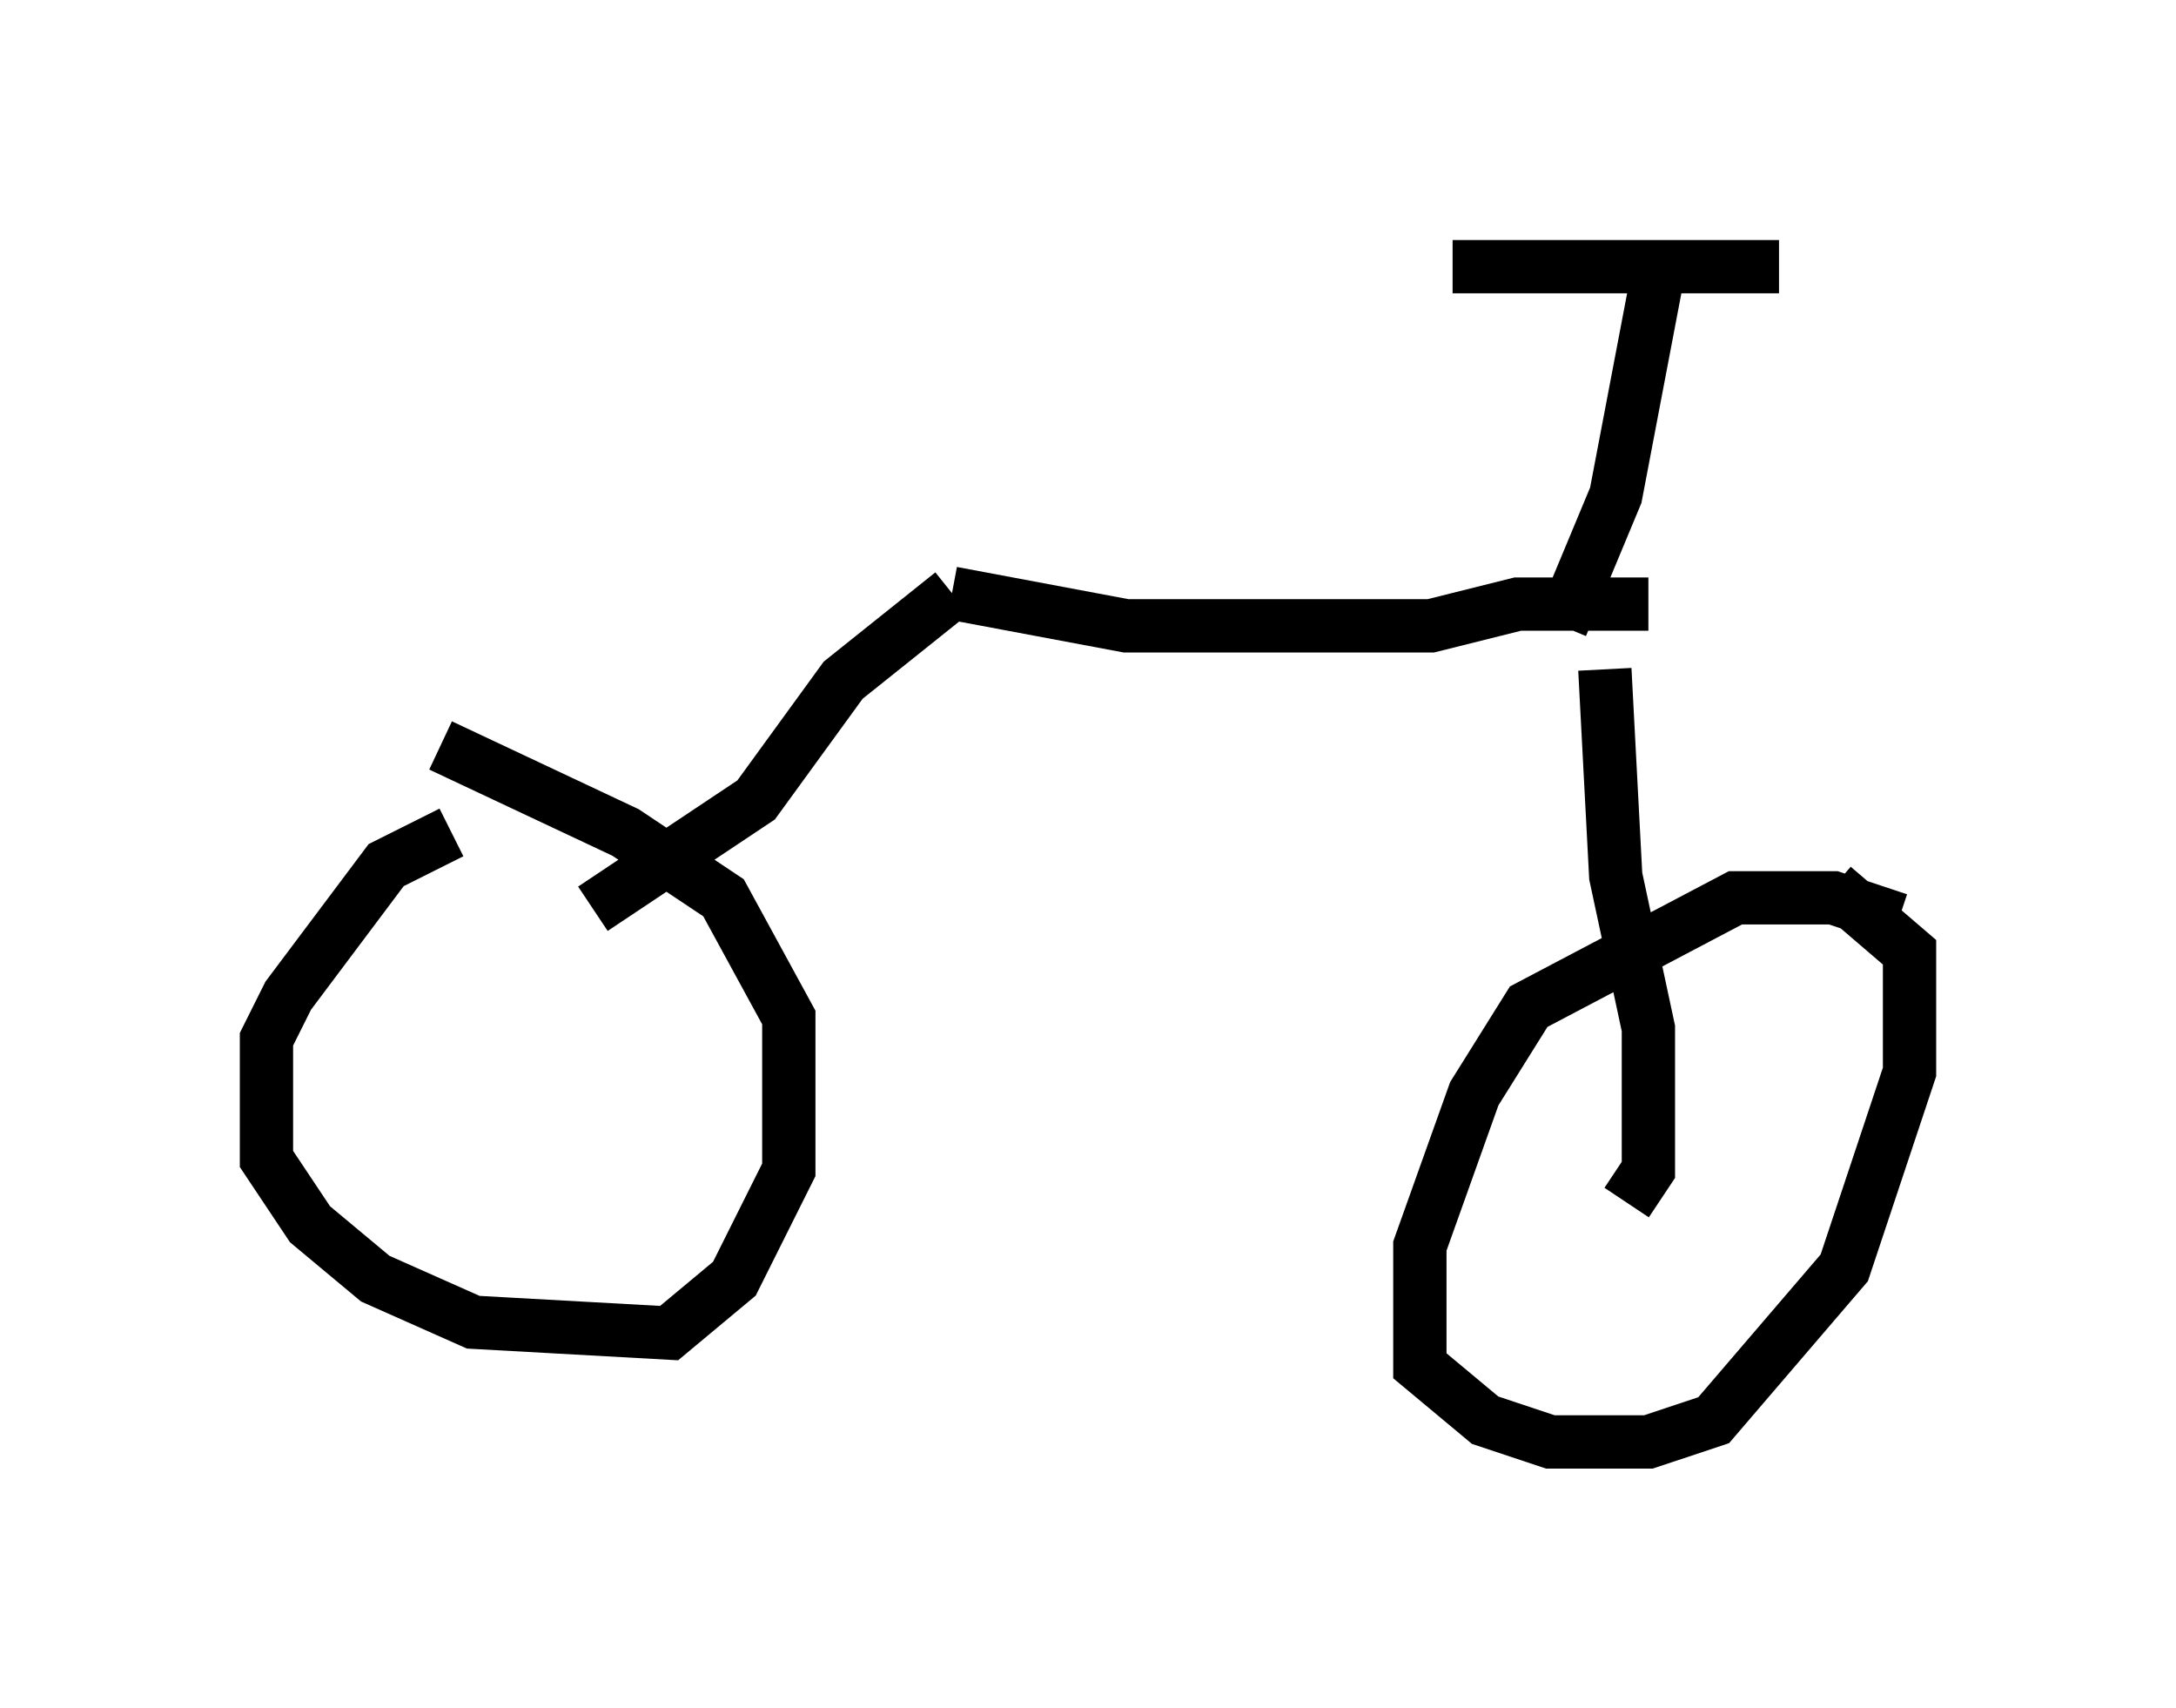 <?xml version="1.0" encoding="utf-8" ?>
<svg baseProfile="full" height="32.05" version="1.1" width="40.83" xmlns="http://www.w3.org/2000/svg" xmlns:ev="http://www.w3.org/2001/xml-events" xmlns:xlink="http://www.w3.org/1999/xlink"><defs /><rect fill="white" height="32.05" width="40.83" x="0" y="0" /><path d="M9.696, 15.617 m-1.225, 0.0 l-1.225, 0.613 -1.838, 2.45 l-0.408, 0.817 0.0, 2.246 l0.817, 1.225 1.225, 1.021 l1.838, 0.817 3.675, 0.204 l1.225, -1.021 1.021, -2.042 l0.0, -2.858 -1.225, -2.246 l-1.838, -1.225 -3.471, -1.633 m27.359, 3.267 l-1.225, -0.408 -1.838, 0.0 l-3.879, 2.042 -1.021, 1.633 l-1.021, 2.858 0.0, 2.246 l1.225, 1.021 1.225, 0.408 l1.838, 0.0 1.225, -0.408 l2.45, -2.858 1.225, -3.675 l0.0, -2.246 -1.429, -1.225 m-3.879, 5.921 l0.408, -0.613 0.0, -2.654 l-0.613, -2.858 -0.204, -3.879 m-18.988, 4.492 l3.063, -2.042 1.633, -2.246 l2.042, -1.633 m0.0, 0.0 l3.267, 0.613 5.717, 0.0 l1.633, -0.408 2.45, 0.0 m-1.633, 0.408 l1.021, -2.45 0.817, -4.288 m-3.879, 0.0 l6.125, 0.0 " fill="none" stroke="black" stroke-width="1" /></svg>